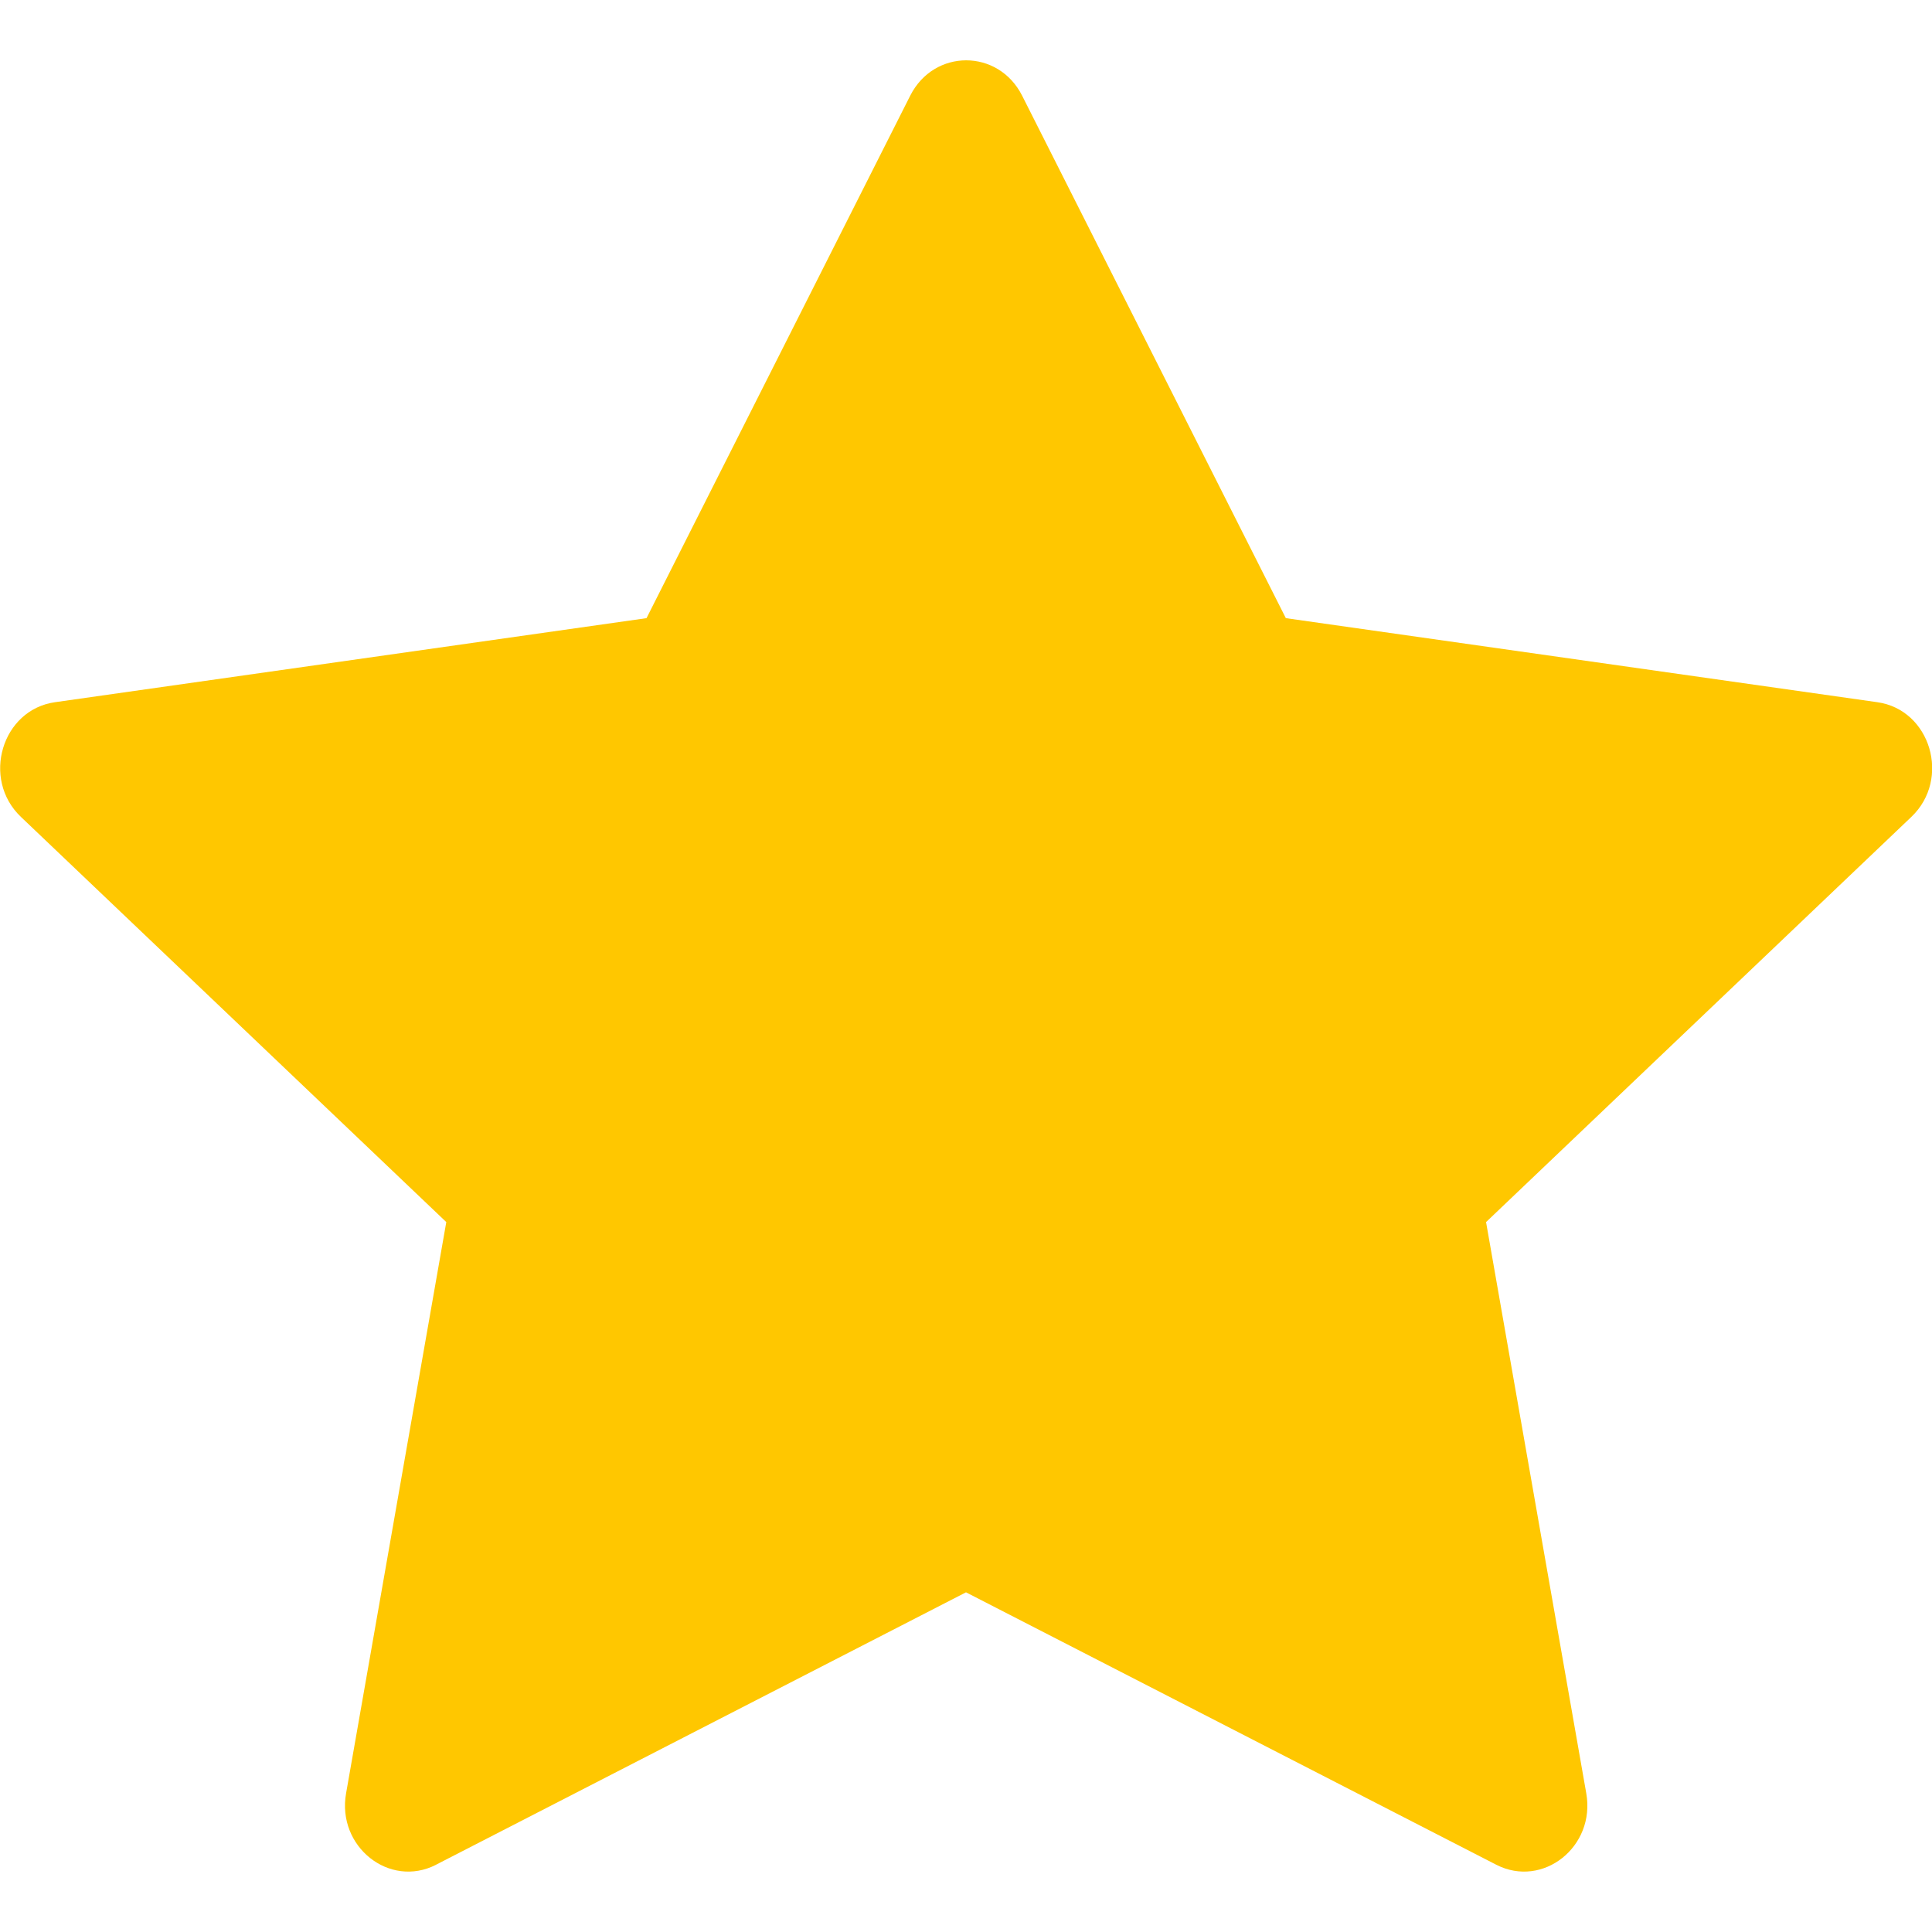<svg width="22" height="22" viewBox="0 0 22 22" fill="none" xmlns="http://www.w3.org/2000/svg">
<g clip-path="url(#clip0_60_536)">
<path d="M4.966 21.234C4.436 21.506 3.833 21.029 3.941 20.42L5.082 13.916L0.238 9.302C-0.215 8.87 0.021 8.081 0.627 7.996L7.362 7.039L10.365 1.089C10.636 0.553 11.368 0.553 11.639 1.089L14.642 7.039L21.377 7.996C21.983 8.081 22.219 8.87 21.765 9.302L16.922 13.916L18.063 20.42C18.171 21.029 17.568 21.506 17.038 21.234L11 18.132L4.965 21.234H4.966Z" fill="#FFC700"/>
</g>
<defs>
<clipPath id="clip0_60_536">
<rect width="22" height="22" fill="white"/>
</clipPath>
</defs>
</svg>

